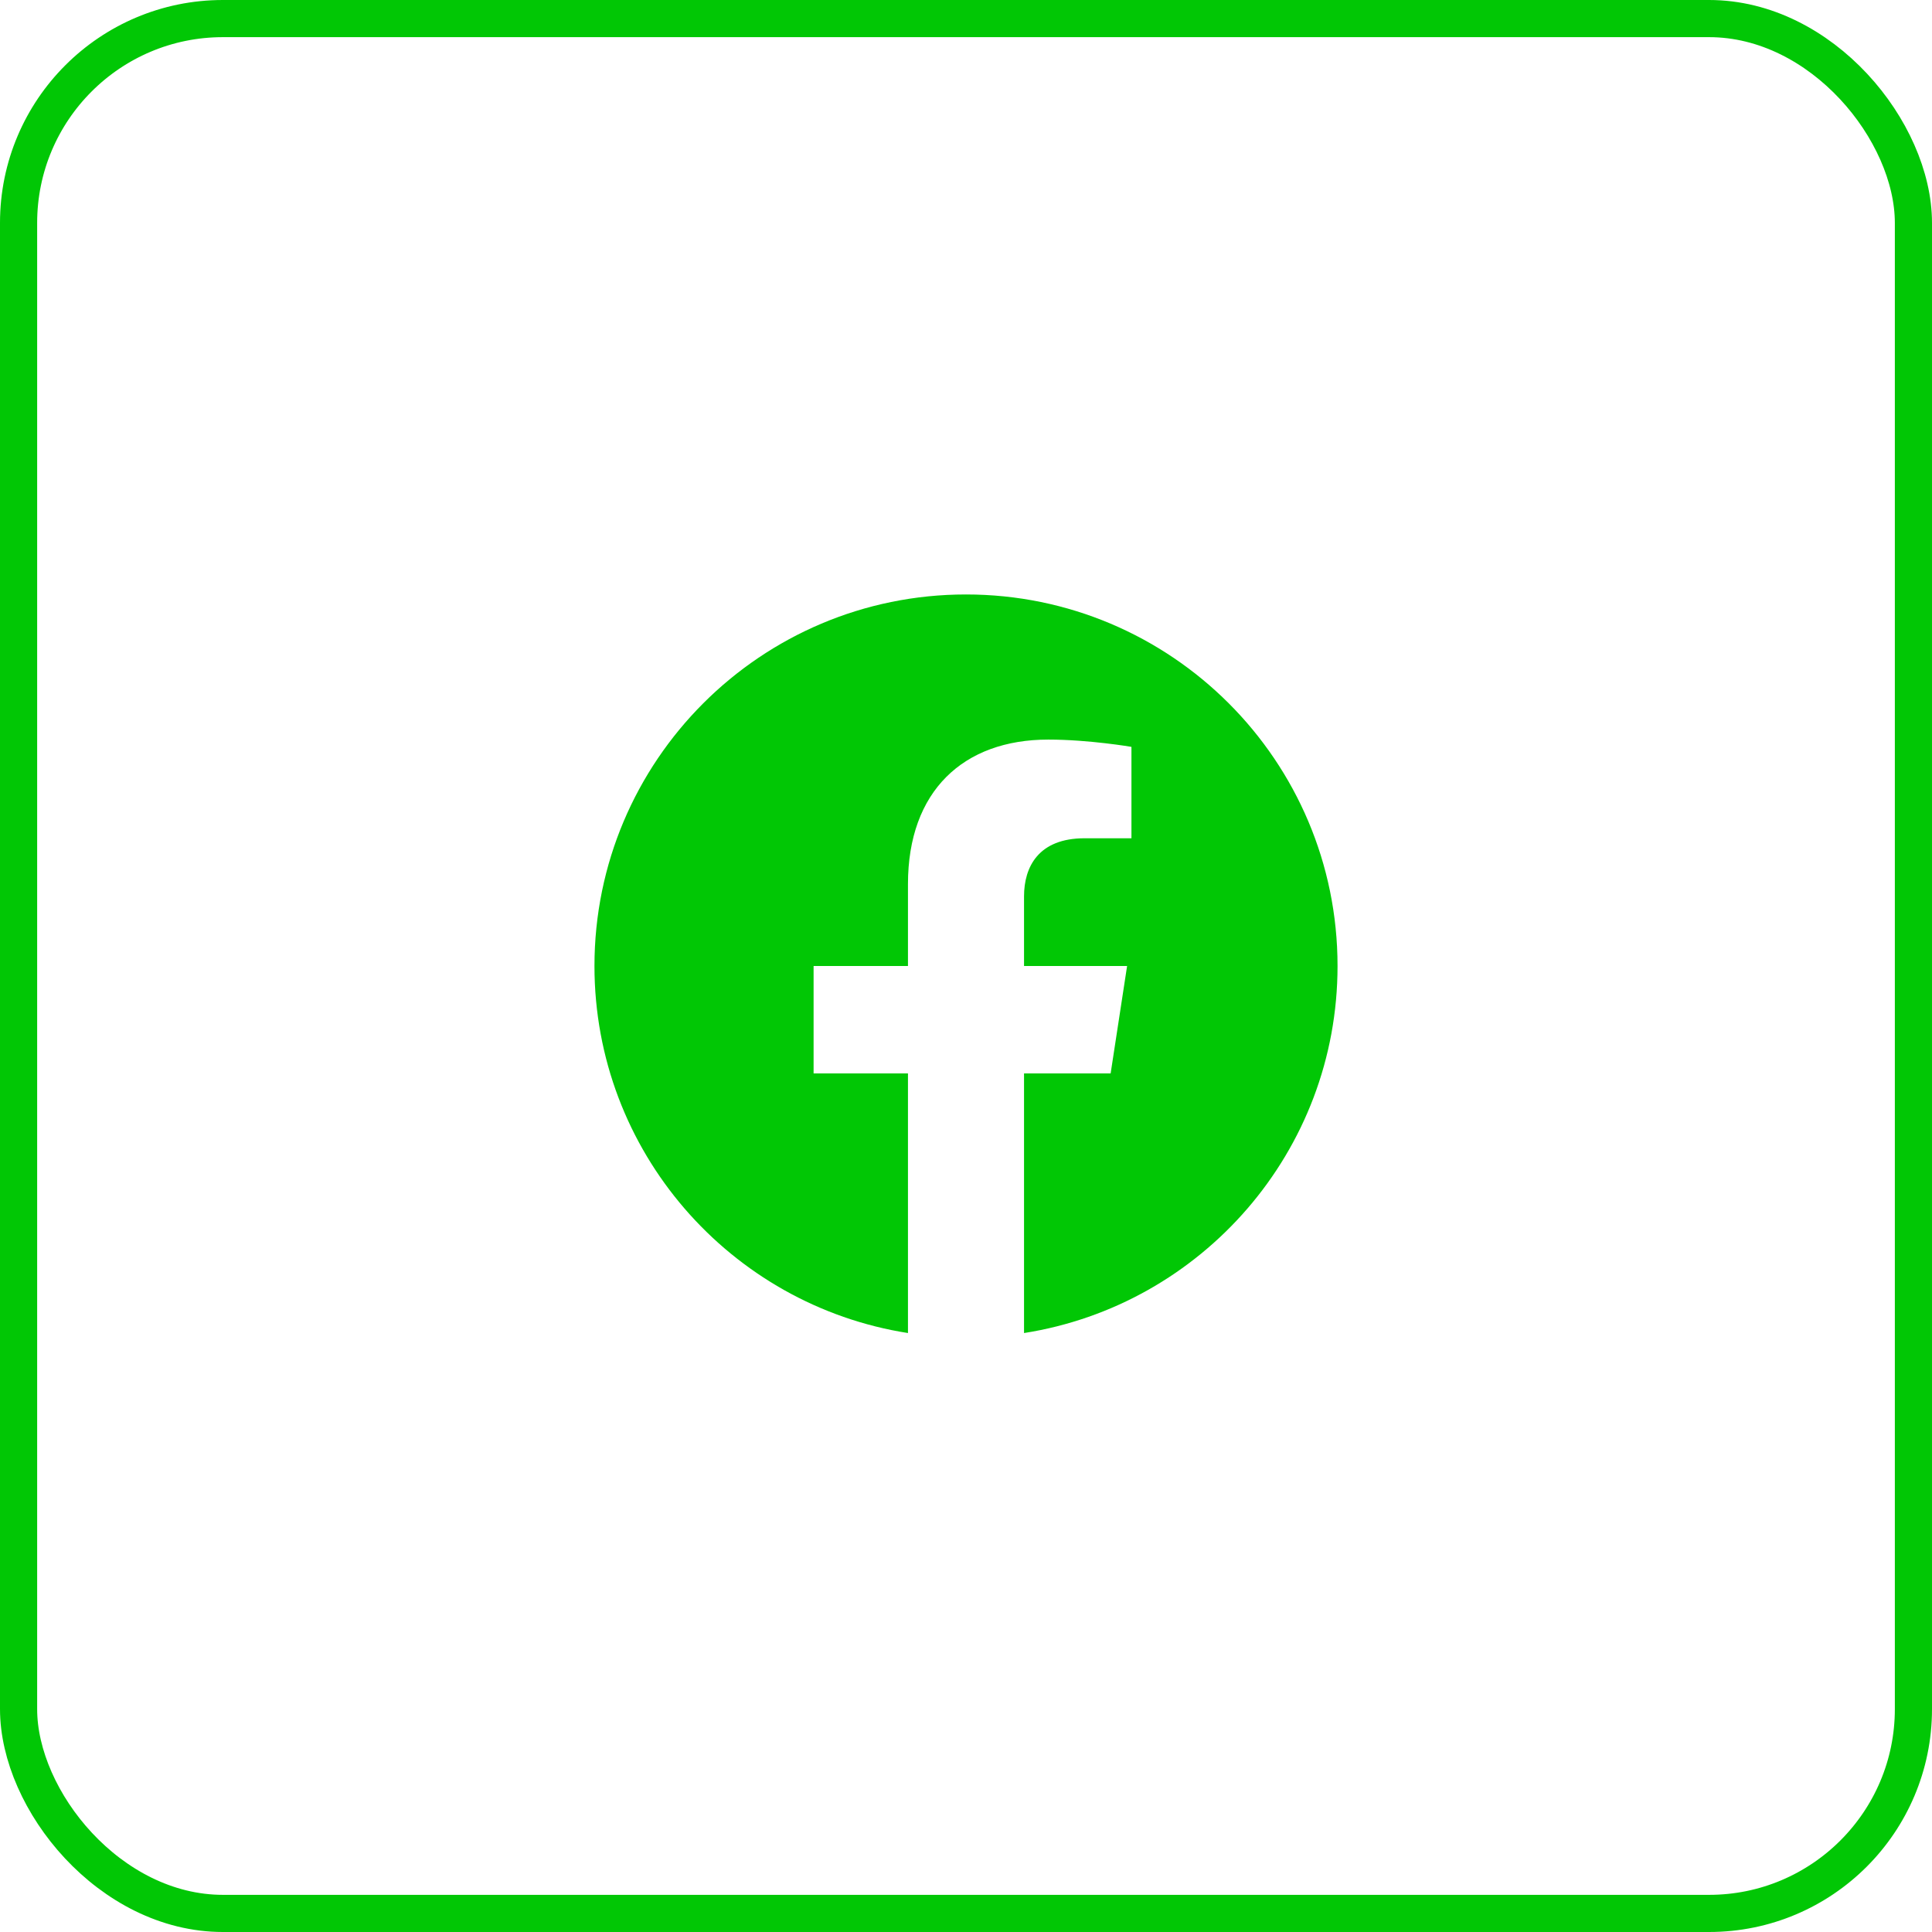 <svg width="52" height="52" viewBox="0 0 52 52" fill="none" xmlns="http://www.w3.org/2000/svg">
<rect x="0.5" y="0.5" width="51" height="51" rx="5.5" stroke="#01C705"/>
<g clip-path="url(#clip0_471_71)">
<path d="M36 26C36 20.477 31.523 16 26 16C20.477 16 16 20.477 16 26C16 30.991 19.657 35.128 24.438 35.879V28.891H21.898V26H24.438V23.797C24.438 21.291 25.93 19.906 28.215 19.906C29.308 19.906 30.453 20.102 30.453 20.102V22.562H29.192C27.95 22.562 27.562 23.333 27.562 24.125V26H30.336L29.893 28.891H27.562V35.879C32.343 35.128 36 30.991 36 26Z" fill="#01C705"/>
</g>
<defs>
<clipPath id="clip0_471_71">
<rect width="20" height="20" fill="white" transform="translate(16 16)"/>
</clipPath>
</defs>
</svg>
